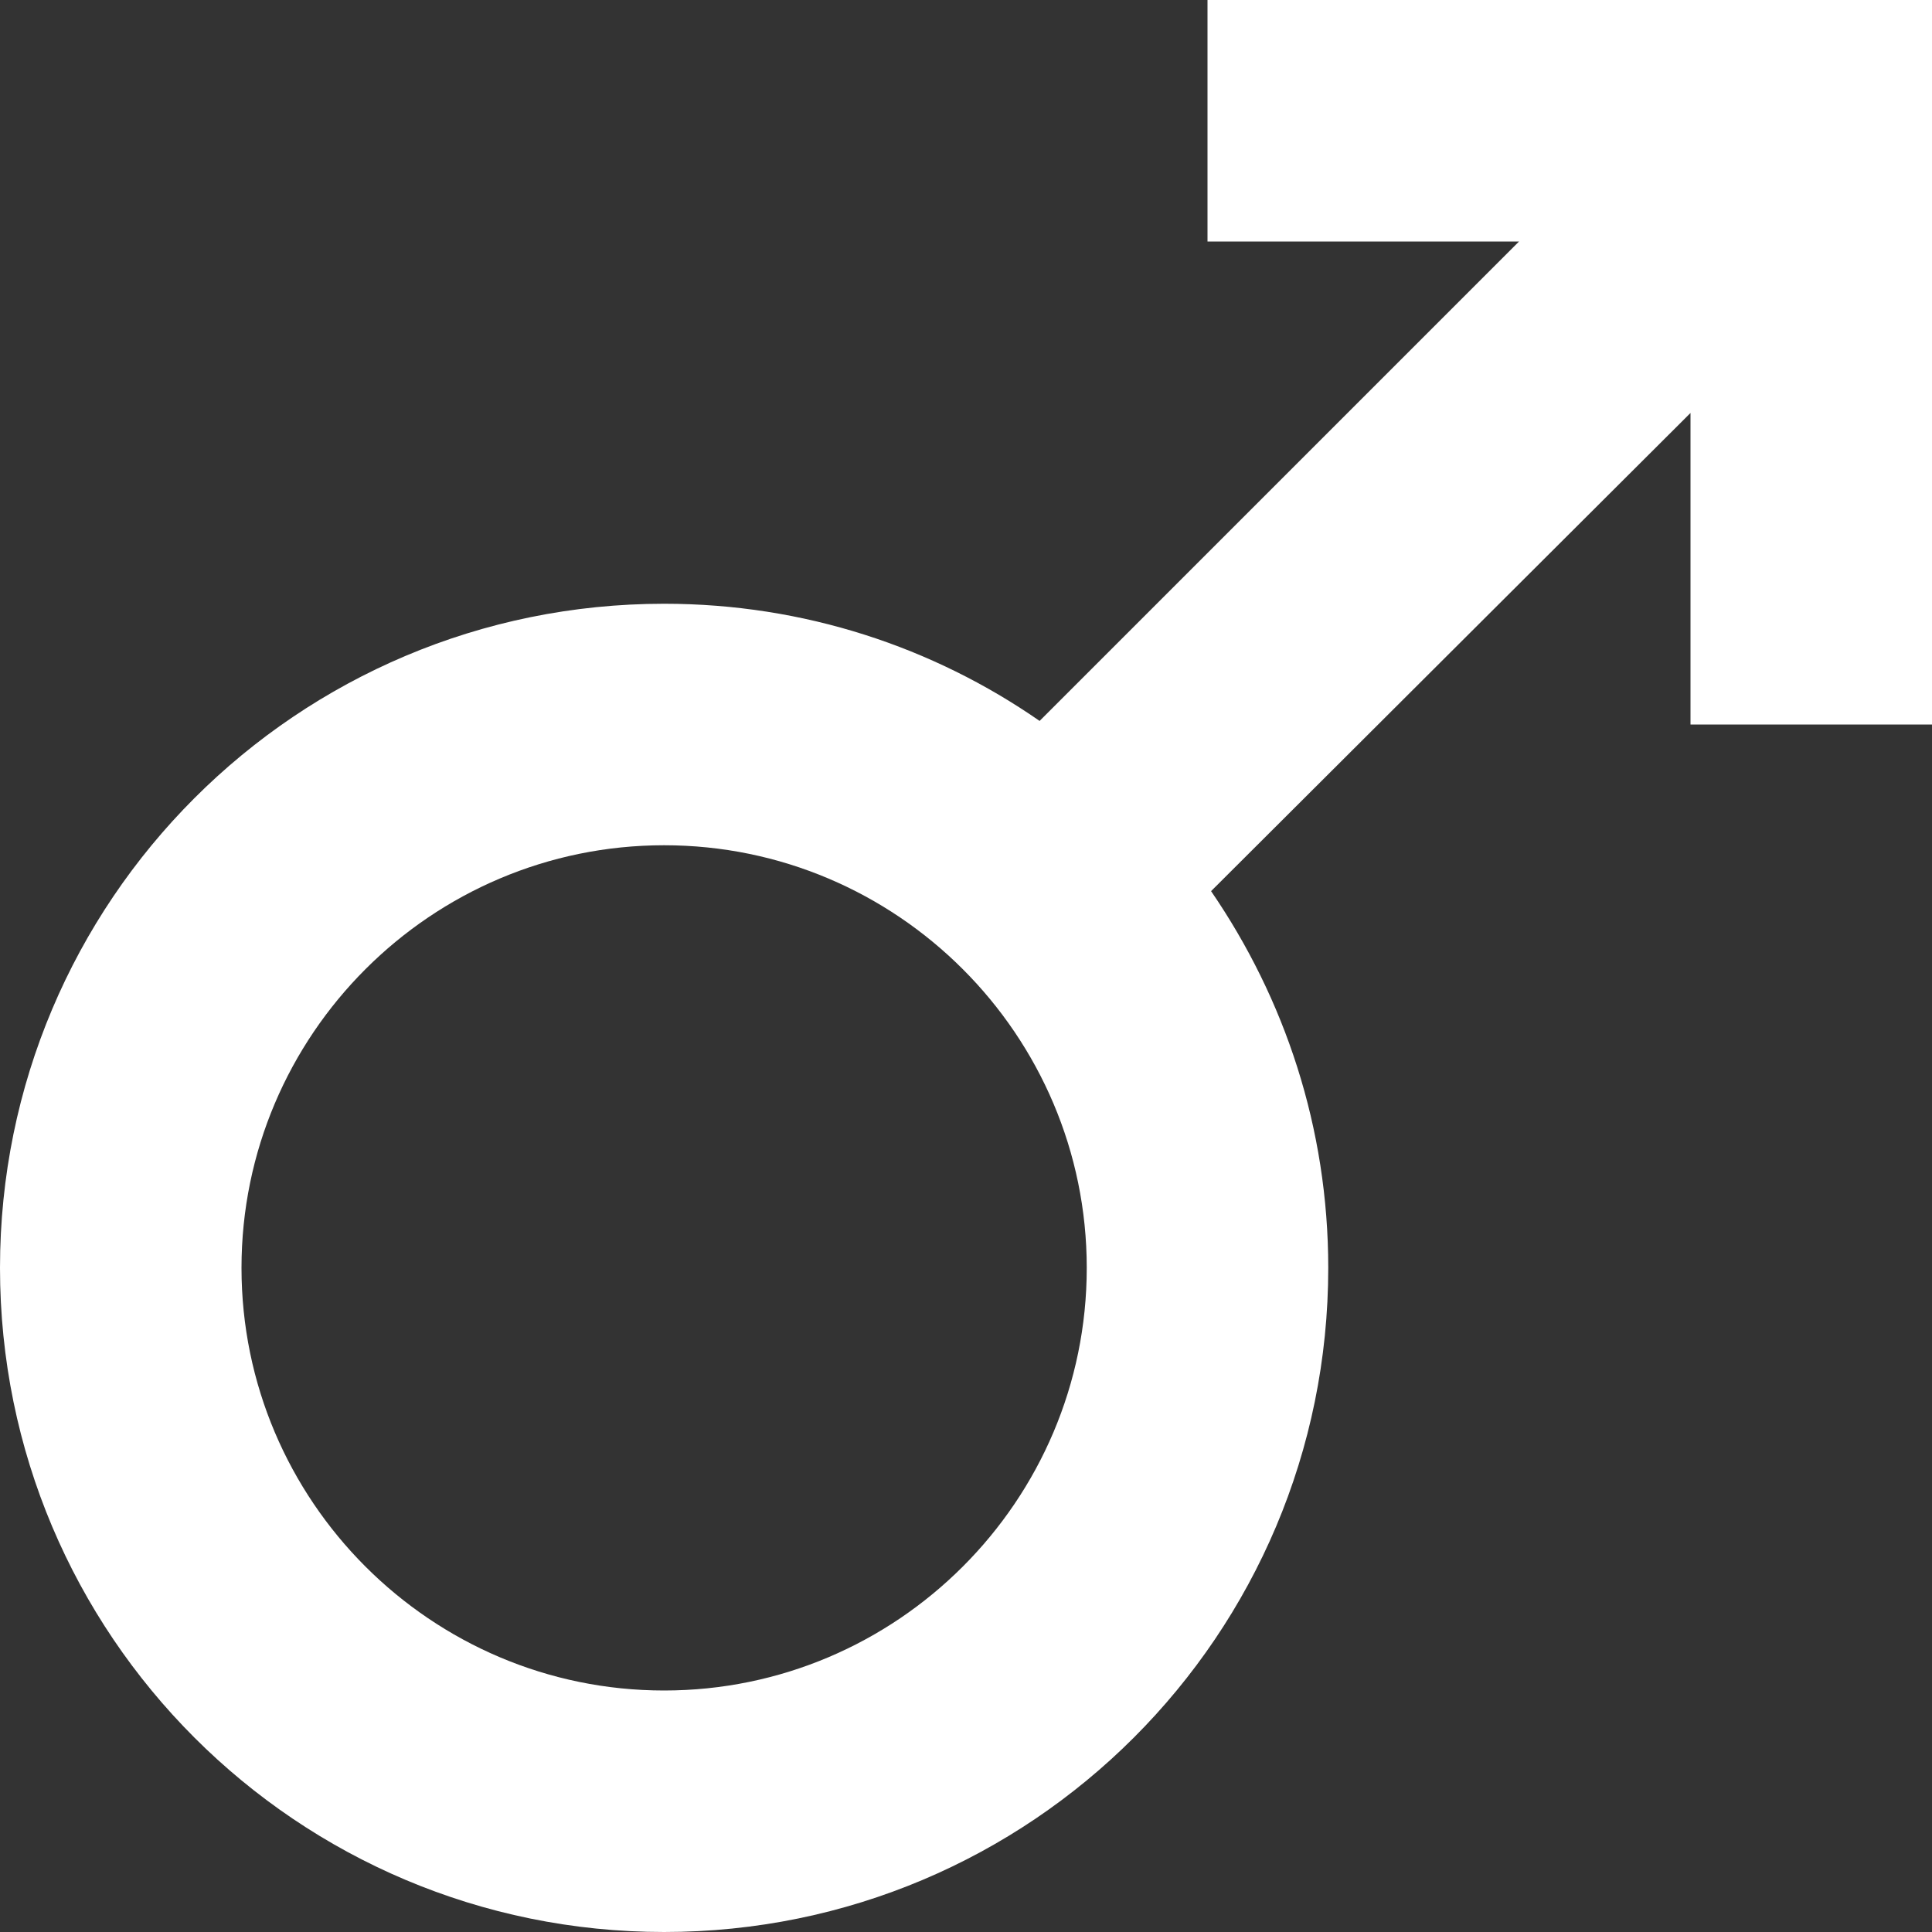 <svg width="20" height="20" viewBox="0 0 20 20" fill="none" xmlns="http://www.w3.org/2000/svg">
<rect x="0" y="0" width="20" height="20" fill="#333333" stroke="none"/>
<path d="M6.875 8.75C9.287 8.75 11.25 10.713 11.25 13.125C11.25 15.537 9.287 17.5 6.875 17.5C4.463 17.5 2.5 15.537 2.5 13.125C2.5 10.713 4.463 8.75 6.875 8.75ZM6.875 6.25C3.075 6.25 0 9.325 0 13.125C0 16.925 3.075 20 6.875 20C10.675 20 13.75 16.925 13.75 13.125C13.75 11.675 13.3 10.338 12.537 9.225L17.5 4.275V7.5H20V0H12.5V2.5H15.725L10.762 7.463C9.662 6.7 8.325 6.25 6.875 6.25Z" fill="white"/>
</svg>
